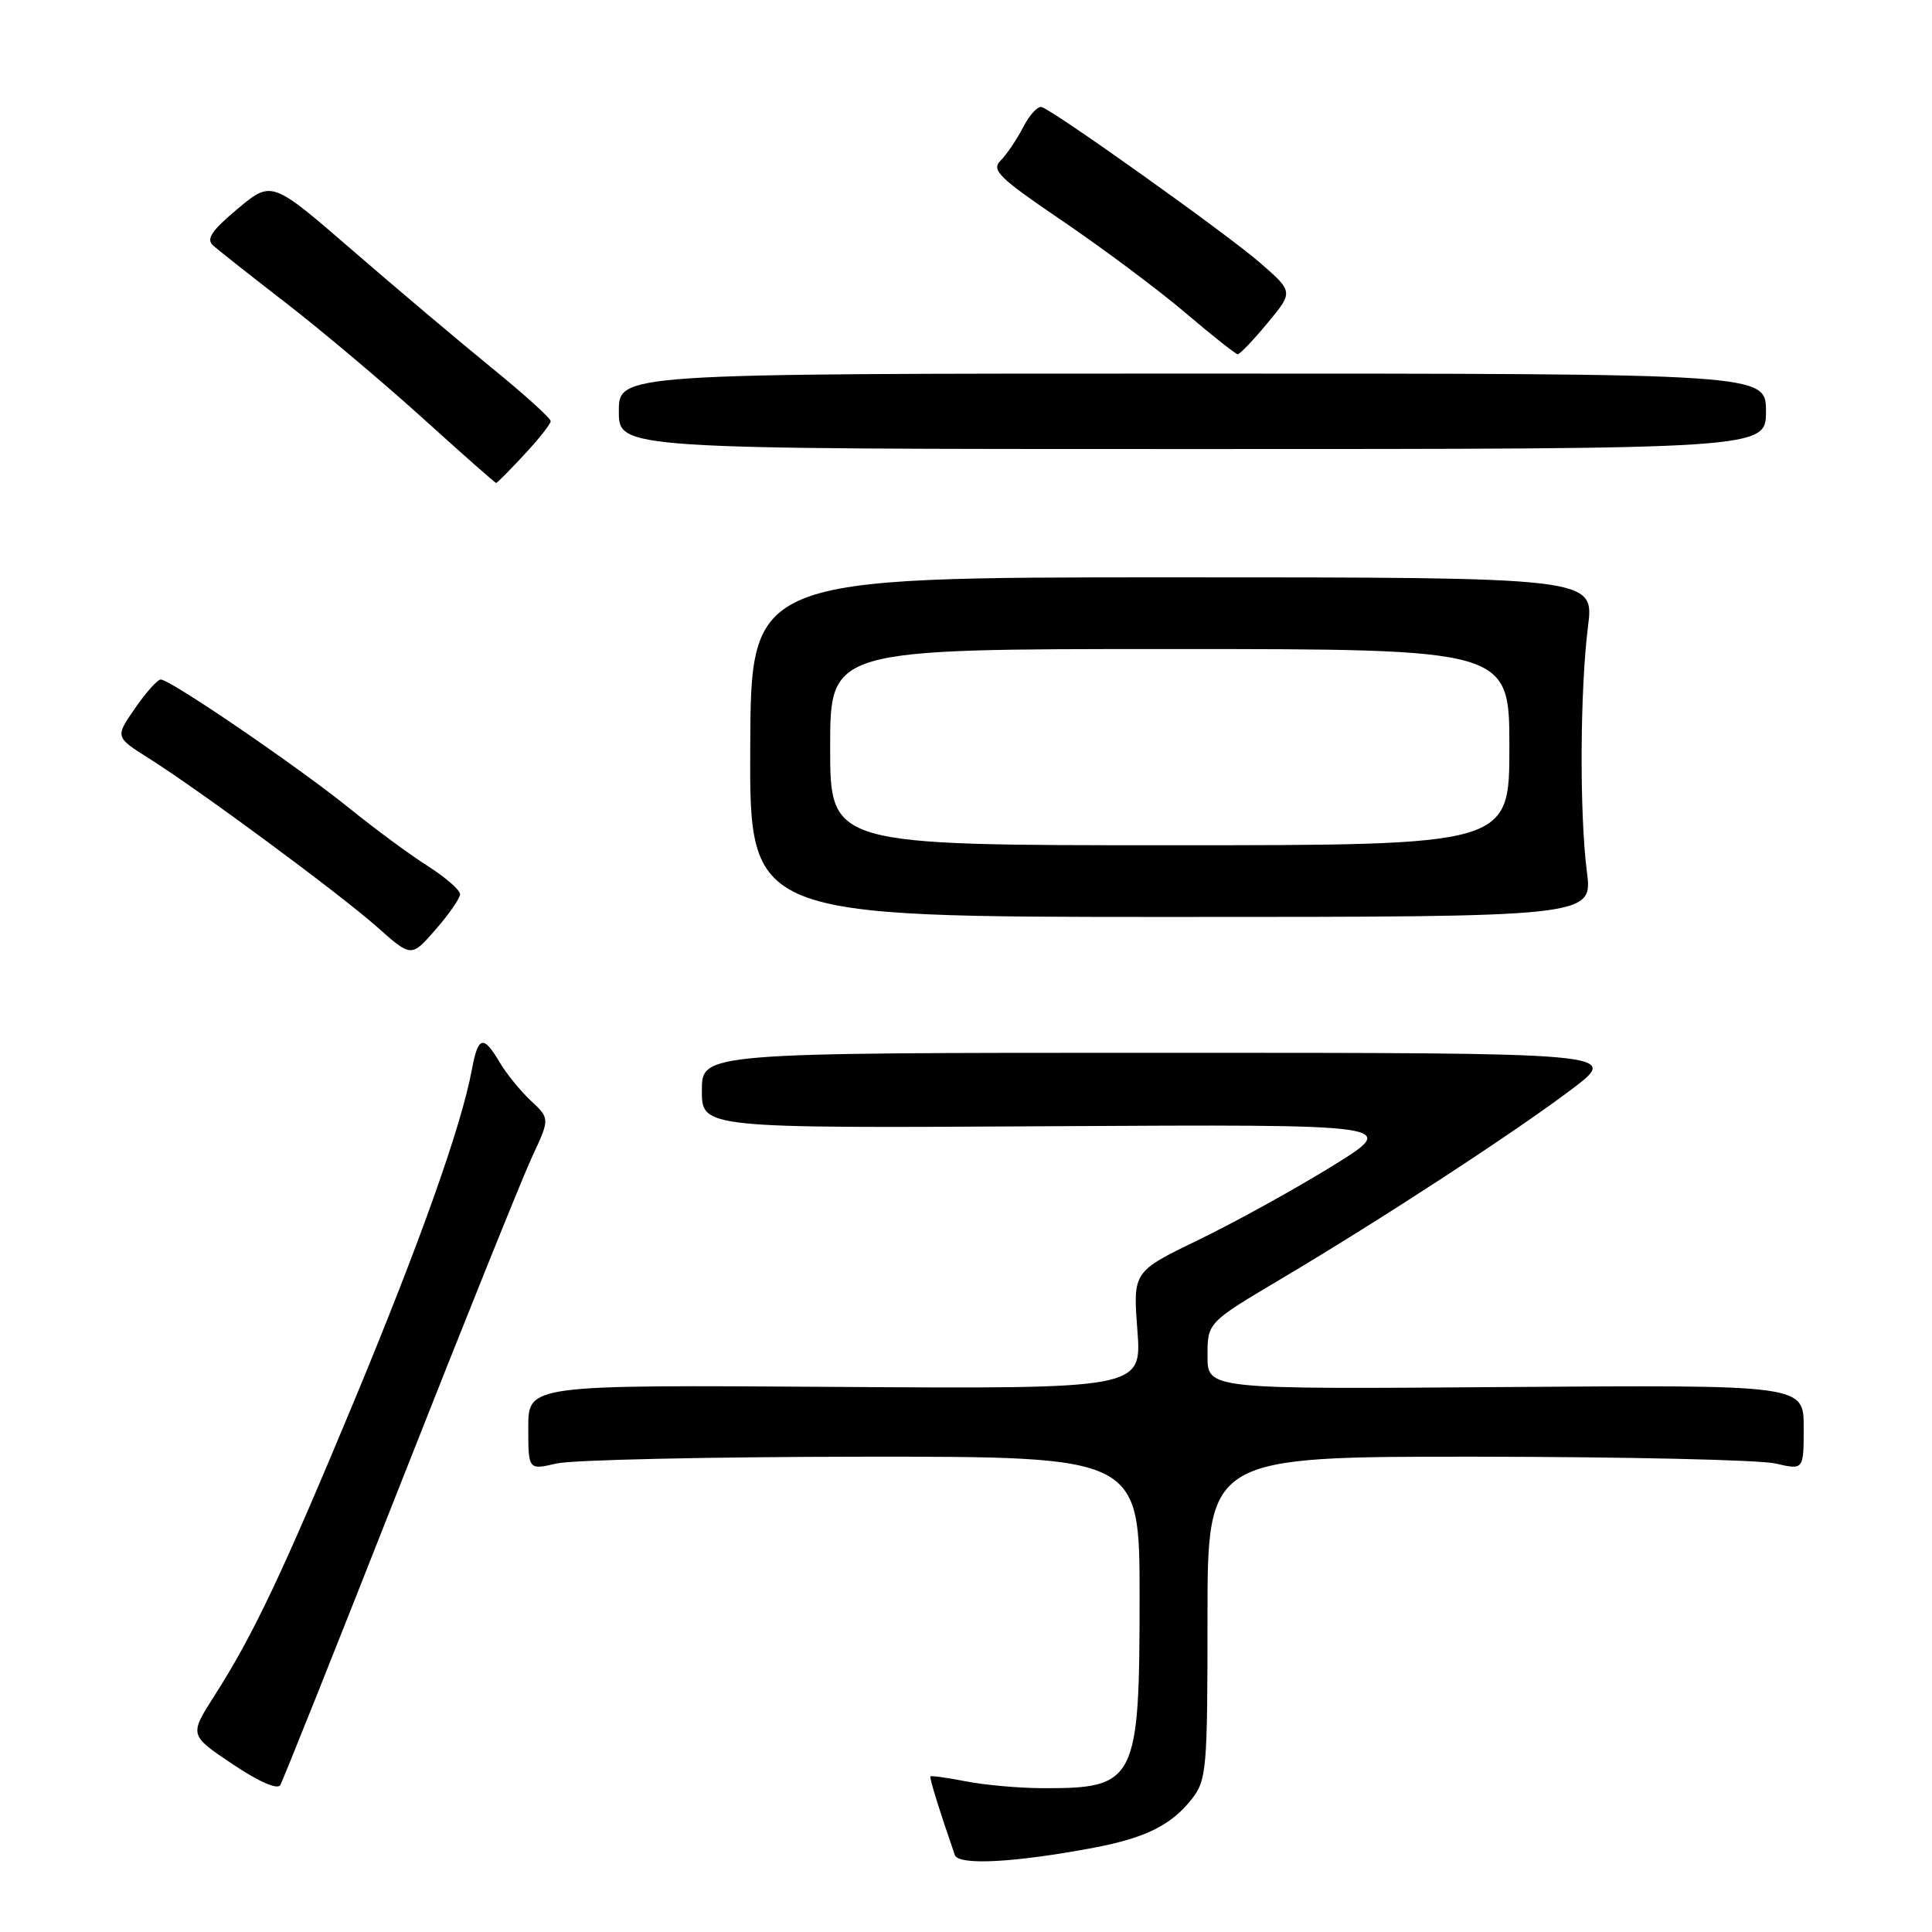 <?xml version="1.0" encoding="UTF-8" standalone="no"?>
<!DOCTYPE svg PUBLIC "-//W3C//DTD SVG 1.1//EN" "http://www.w3.org/Graphics/SVG/1.1/DTD/svg11.dtd" >
<svg xmlns="http://www.w3.org/2000/svg" xmlns:xlink="http://www.w3.org/1999/xlink" version="1.1" viewBox="0 0 256 256">
 <g >
 <path fill="currentColor"
d=" M 145.00 244.82 C 151.79 243.53 155.21 241.83 157.91 238.39 C 159.88 235.88 160.00 234.52 160.00 214.37 C 160.00 193.00 160.00 193.00 195.75 193.02 C 215.41 193.04 233.19 193.44 235.25 193.92 C 239.00 194.79 239.00 194.79 239.00 189.14 C 239.00 183.50 239.00 183.50 199.50 183.79 C 160.00 184.09 160.00 184.09 160.00 179.67 C 160.00 175.25 160.00 175.25 169.75 169.46 C 183.12 161.52 200.74 150.02 208.33 144.28 C 214.64 139.50 214.64 139.50 153.82 139.50 C 93.00 139.50 93.00 139.50 93.00 144.50 C 93.00 149.50 93.00 149.50 139.25 149.23 C 185.50 148.97 185.50 148.97 176.50 154.53 C 171.55 157.59 163.59 161.98 158.81 164.29 C 150.12 168.50 150.12 168.50 150.71 176.27 C 151.29 184.04 151.29 184.04 110.65 183.77 C 70.00 183.50 70.00 183.50 70.00 189.14 C 70.00 194.79 70.00 194.79 73.75 193.92 C 75.81 193.44 94.04 193.04 114.25 193.02 C 151.00 193.00 151.00 193.00 151.00 211.55 C 151.00 236.11 150.54 237.01 138.00 236.94 C 134.97 236.93 130.47 236.52 128.00 236.04 C 125.53 235.56 123.41 235.26 123.29 235.38 C 123.12 235.54 124.48 239.91 126.52 245.80 C 127.01 247.21 134.47 246.81 145.00 244.82 Z  M 52.92 197.00 C 61.26 175.82 69.16 156.19 70.47 153.36 C 72.87 148.22 72.87 148.22 70.35 145.86 C 68.96 144.56 67.09 142.26 66.20 140.75 C 64.03 137.09 63.36 137.28 62.52 141.75 C 61.13 149.24 55.69 164.53 46.99 185.48 C 37.40 208.55 33.59 216.59 28.41 224.70 C 25.08 229.91 25.08 229.91 30.79 233.74 C 34.24 236.06 36.75 237.17 37.13 236.54 C 37.48 235.97 44.58 218.18 52.92 197.00 Z  M 60.96 118.50 C 60.98 117.95 59.08 116.29 56.75 114.80 C 54.41 113.32 49.76 109.90 46.41 107.19 C 39.49 101.59 22.48 89.98 21.29 90.04 C 20.85 90.06 19.32 91.78 17.88 93.87 C 15.26 97.66 15.26 97.66 19.69 100.46 C 26.66 104.86 45.04 118.46 50.00 122.86 C 54.50 126.86 54.50 126.86 57.71 123.18 C 59.48 121.16 60.94 119.05 60.96 118.50 Z  M 210.27 115.50 C 209.28 107.82 209.36 91.37 210.42 83.00 C 211.24 76.50 211.24 76.50 155.37 76.50 C 99.50 76.50 99.50 76.50 99.41 99.00 C 99.31 121.50 99.31 121.50 155.18 121.50 C 211.04 121.50 211.04 121.50 210.27 115.50 Z  M 69.46 60.25 C 71.38 58.19 72.96 56.19 72.97 55.81 C 72.99 55.44 69.51 52.29 65.25 48.82 C 60.99 45.35 52.66 38.33 46.75 33.21 C 36.00 23.90 36.00 23.90 31.50 27.66 C 28.00 30.59 27.28 31.68 28.25 32.54 C 28.94 33.16 33.33 36.62 38.00 40.23 C 42.67 43.85 50.77 50.67 56.00 55.40 C 61.23 60.13 65.61 64.00 65.74 64.00 C 65.87 64.00 67.54 62.31 69.46 60.25 Z  M 234.00 54.50 C 234.00 49.50 234.00 49.50 158.00 49.50 C 82.00 49.50 82.00 49.50 82.00 54.50 C 82.00 59.50 82.00 59.50 158.00 59.50 C 234.00 59.50 234.00 59.50 234.00 54.50 Z  M 167.94 42.82 C 171.39 38.67 171.39 38.67 166.94 34.80 C 162.61 31.03 139.87 14.81 138.04 14.19 C 137.53 14.01 136.43 15.21 135.58 16.84 C 134.74 18.47 133.39 20.47 132.59 21.27 C 131.31 22.54 132.33 23.54 140.82 29.30 C 146.14 32.92 153.43 38.36 157.00 41.39 C 160.57 44.43 163.72 46.92 164.00 46.94 C 164.28 46.95 166.05 45.10 167.94 42.82 Z  M 110.00 99.00 C 110.00 86.00 110.00 86.00 155.00 86.00 C 200.00 86.00 200.00 86.00 200.00 99.00 C 200.00 112.00 200.00 112.00 155.00 112.00 C 110.00 112.00 110.00 112.00 110.00 99.00 Z "/>
</g>
</svg>